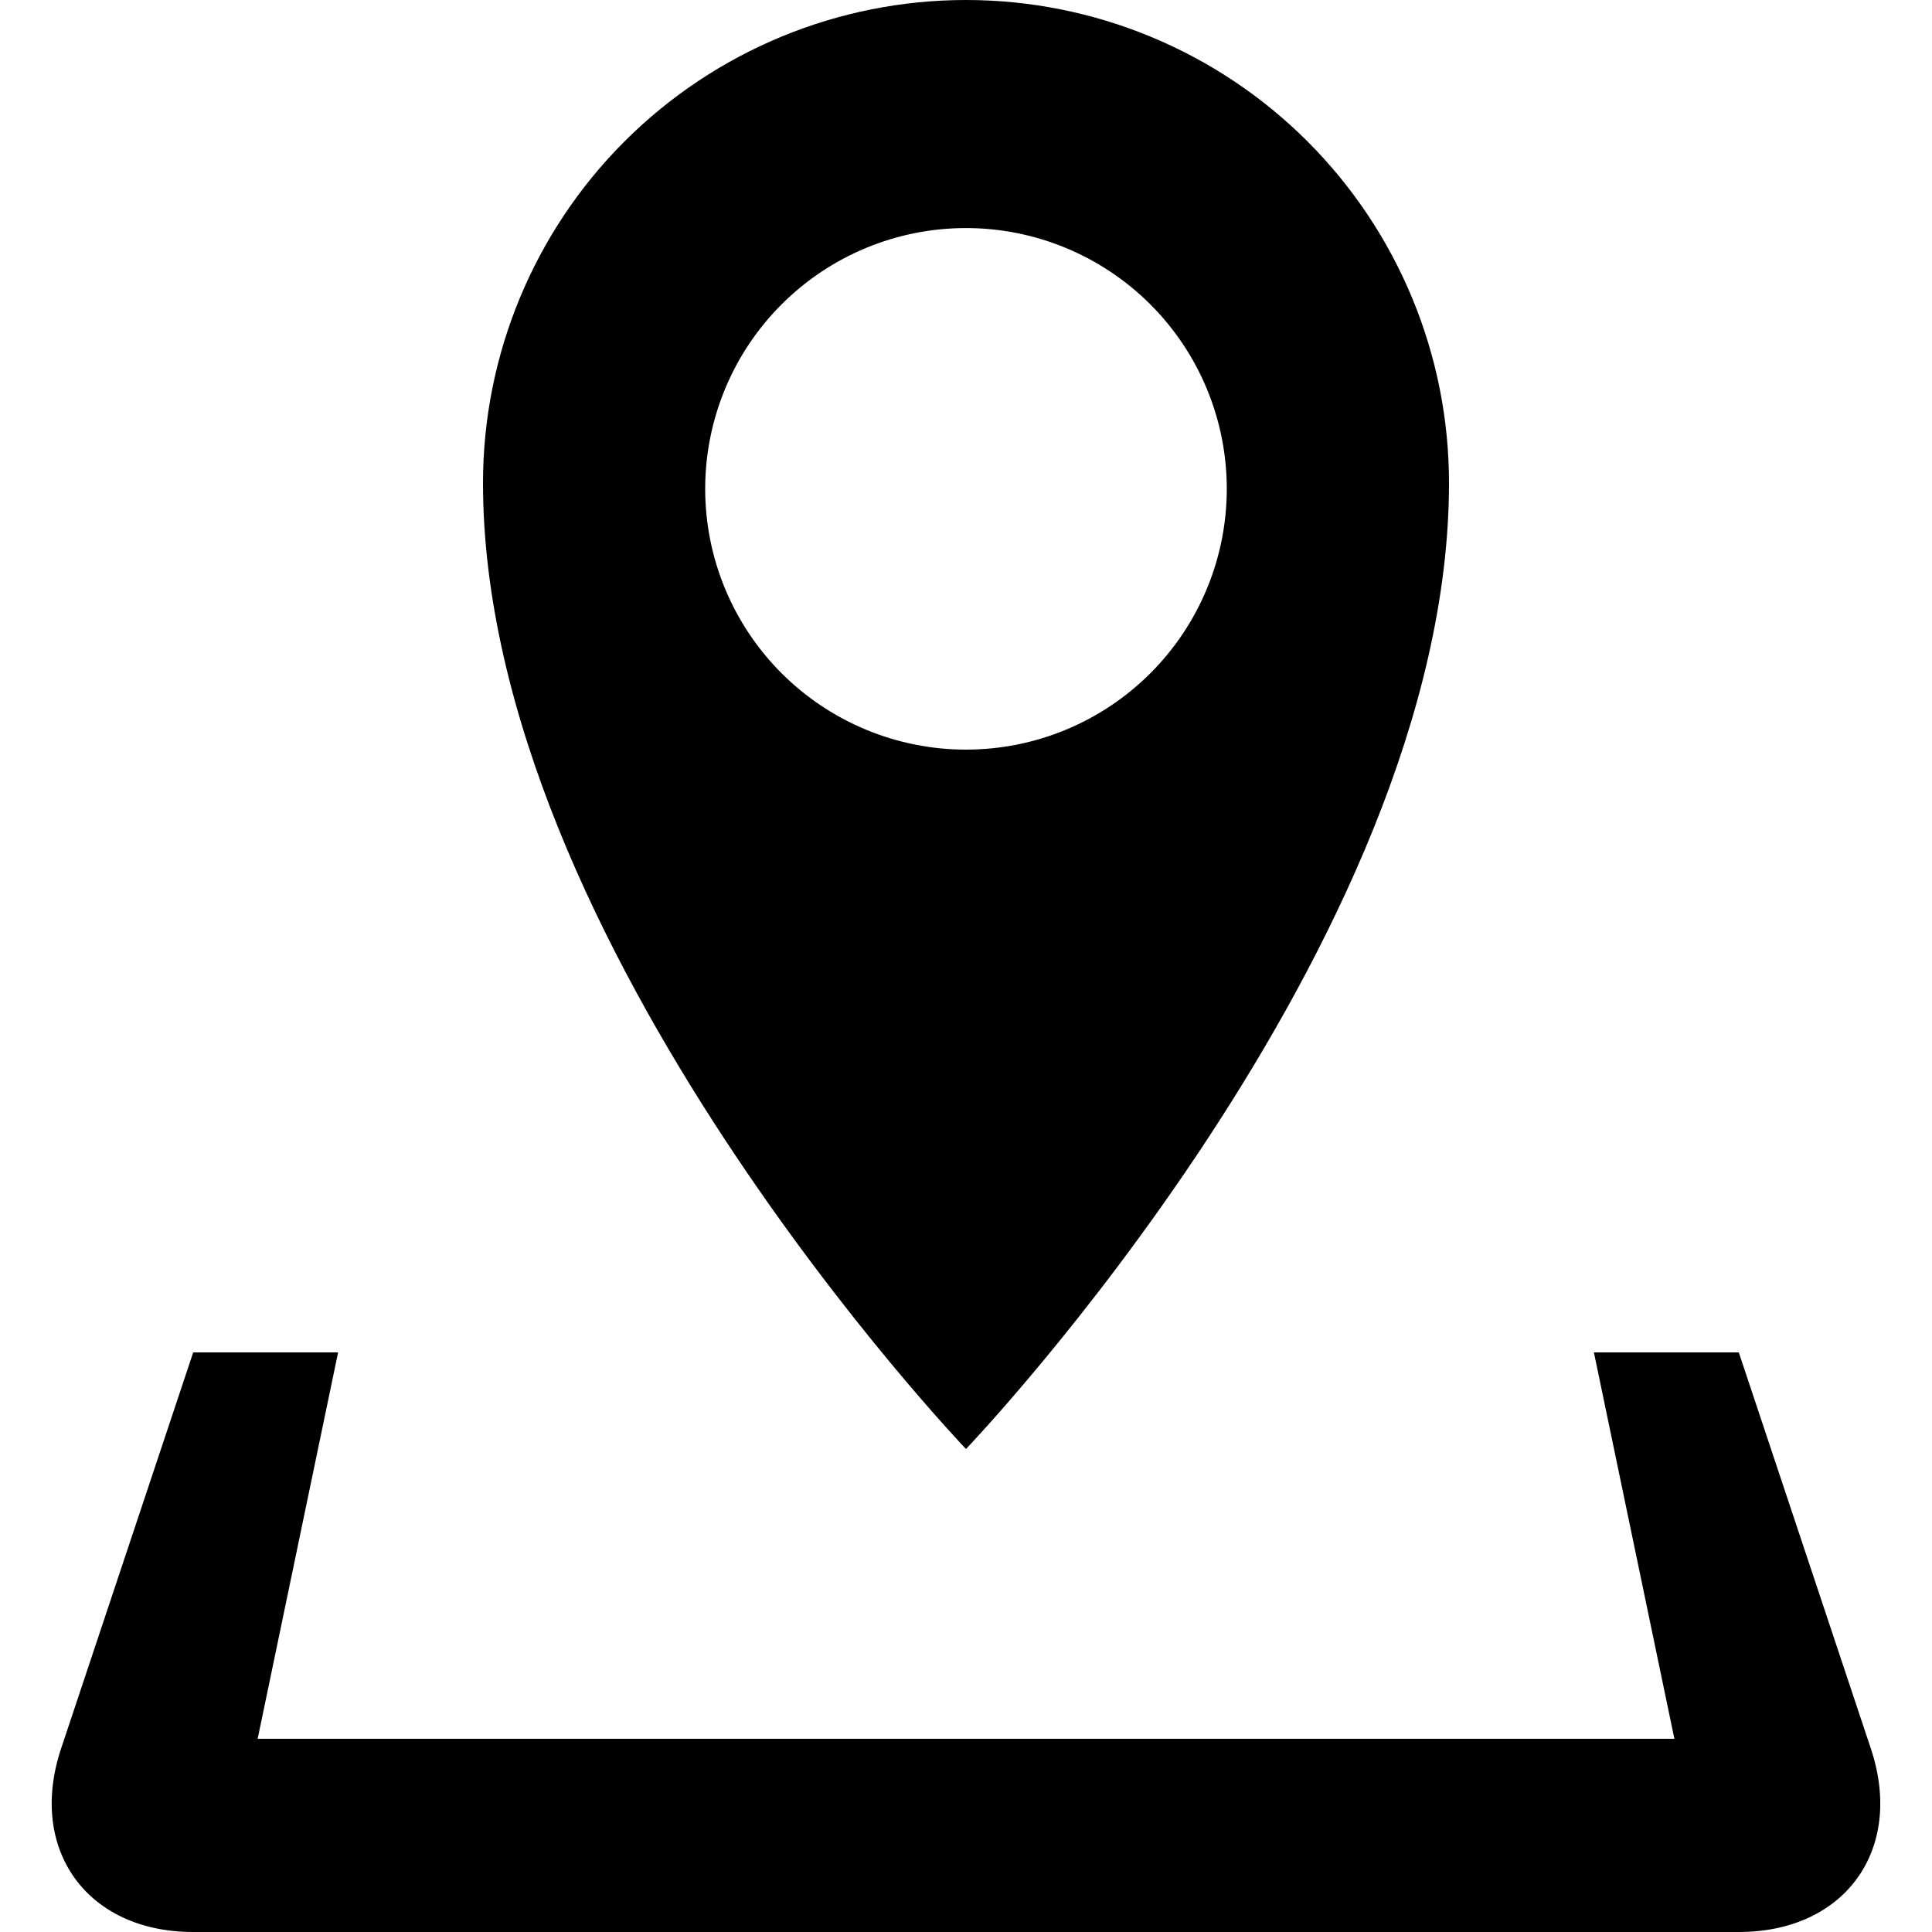 <svg width="50" height="50" viewBox="0 0 50 50" fill="none" xmlns="http://www.w3.org/2000/svg">
<g clip-path="url(#clip0_9_599)">
<path d="M48.418 45.255L45 35H41.25L43.333 45H6.668L8.75 35H5L1.58 45.255C0.713 47.865 2.25 50 5 50H45C47.75 50 49.288 47.865 48.418 45.255ZM37.5 12.5C37.5 9.185 36.183 6.005 33.839 3.661C31.495 1.317 28.315 0 25 0C21.685 0 18.506 1.317 16.161 3.661C13.817 6.005 12.5 9.185 12.5 12.5C12.5 24.438 25 37.5 25 37.5C25 37.5 37.5 24.438 37.5 12.5ZM18.25 12.65C18.25 11.764 18.425 10.886 18.764 10.067C19.103 9.248 19.6 8.505 20.227 7.878C20.854 7.251 21.598 6.754 22.417 6.415C23.236 6.076 24.114 5.902 25 5.902C26.79 5.902 28.506 6.614 29.772 7.879C31.038 9.145 31.749 10.861 31.749 12.651C31.749 14.441 31.038 16.158 29.772 17.423C28.506 18.689 26.79 19.4 25 19.4C23.21 19.4 21.493 18.689 20.227 17.423C18.961 16.157 18.25 14.44 18.25 12.65Z" fill="black"/>
</g>
<defs>
<clipPath id="clip0_9_599">
<rect width="50" height="50" fill="white"/>
</clipPath>
</defs>
</svg>
